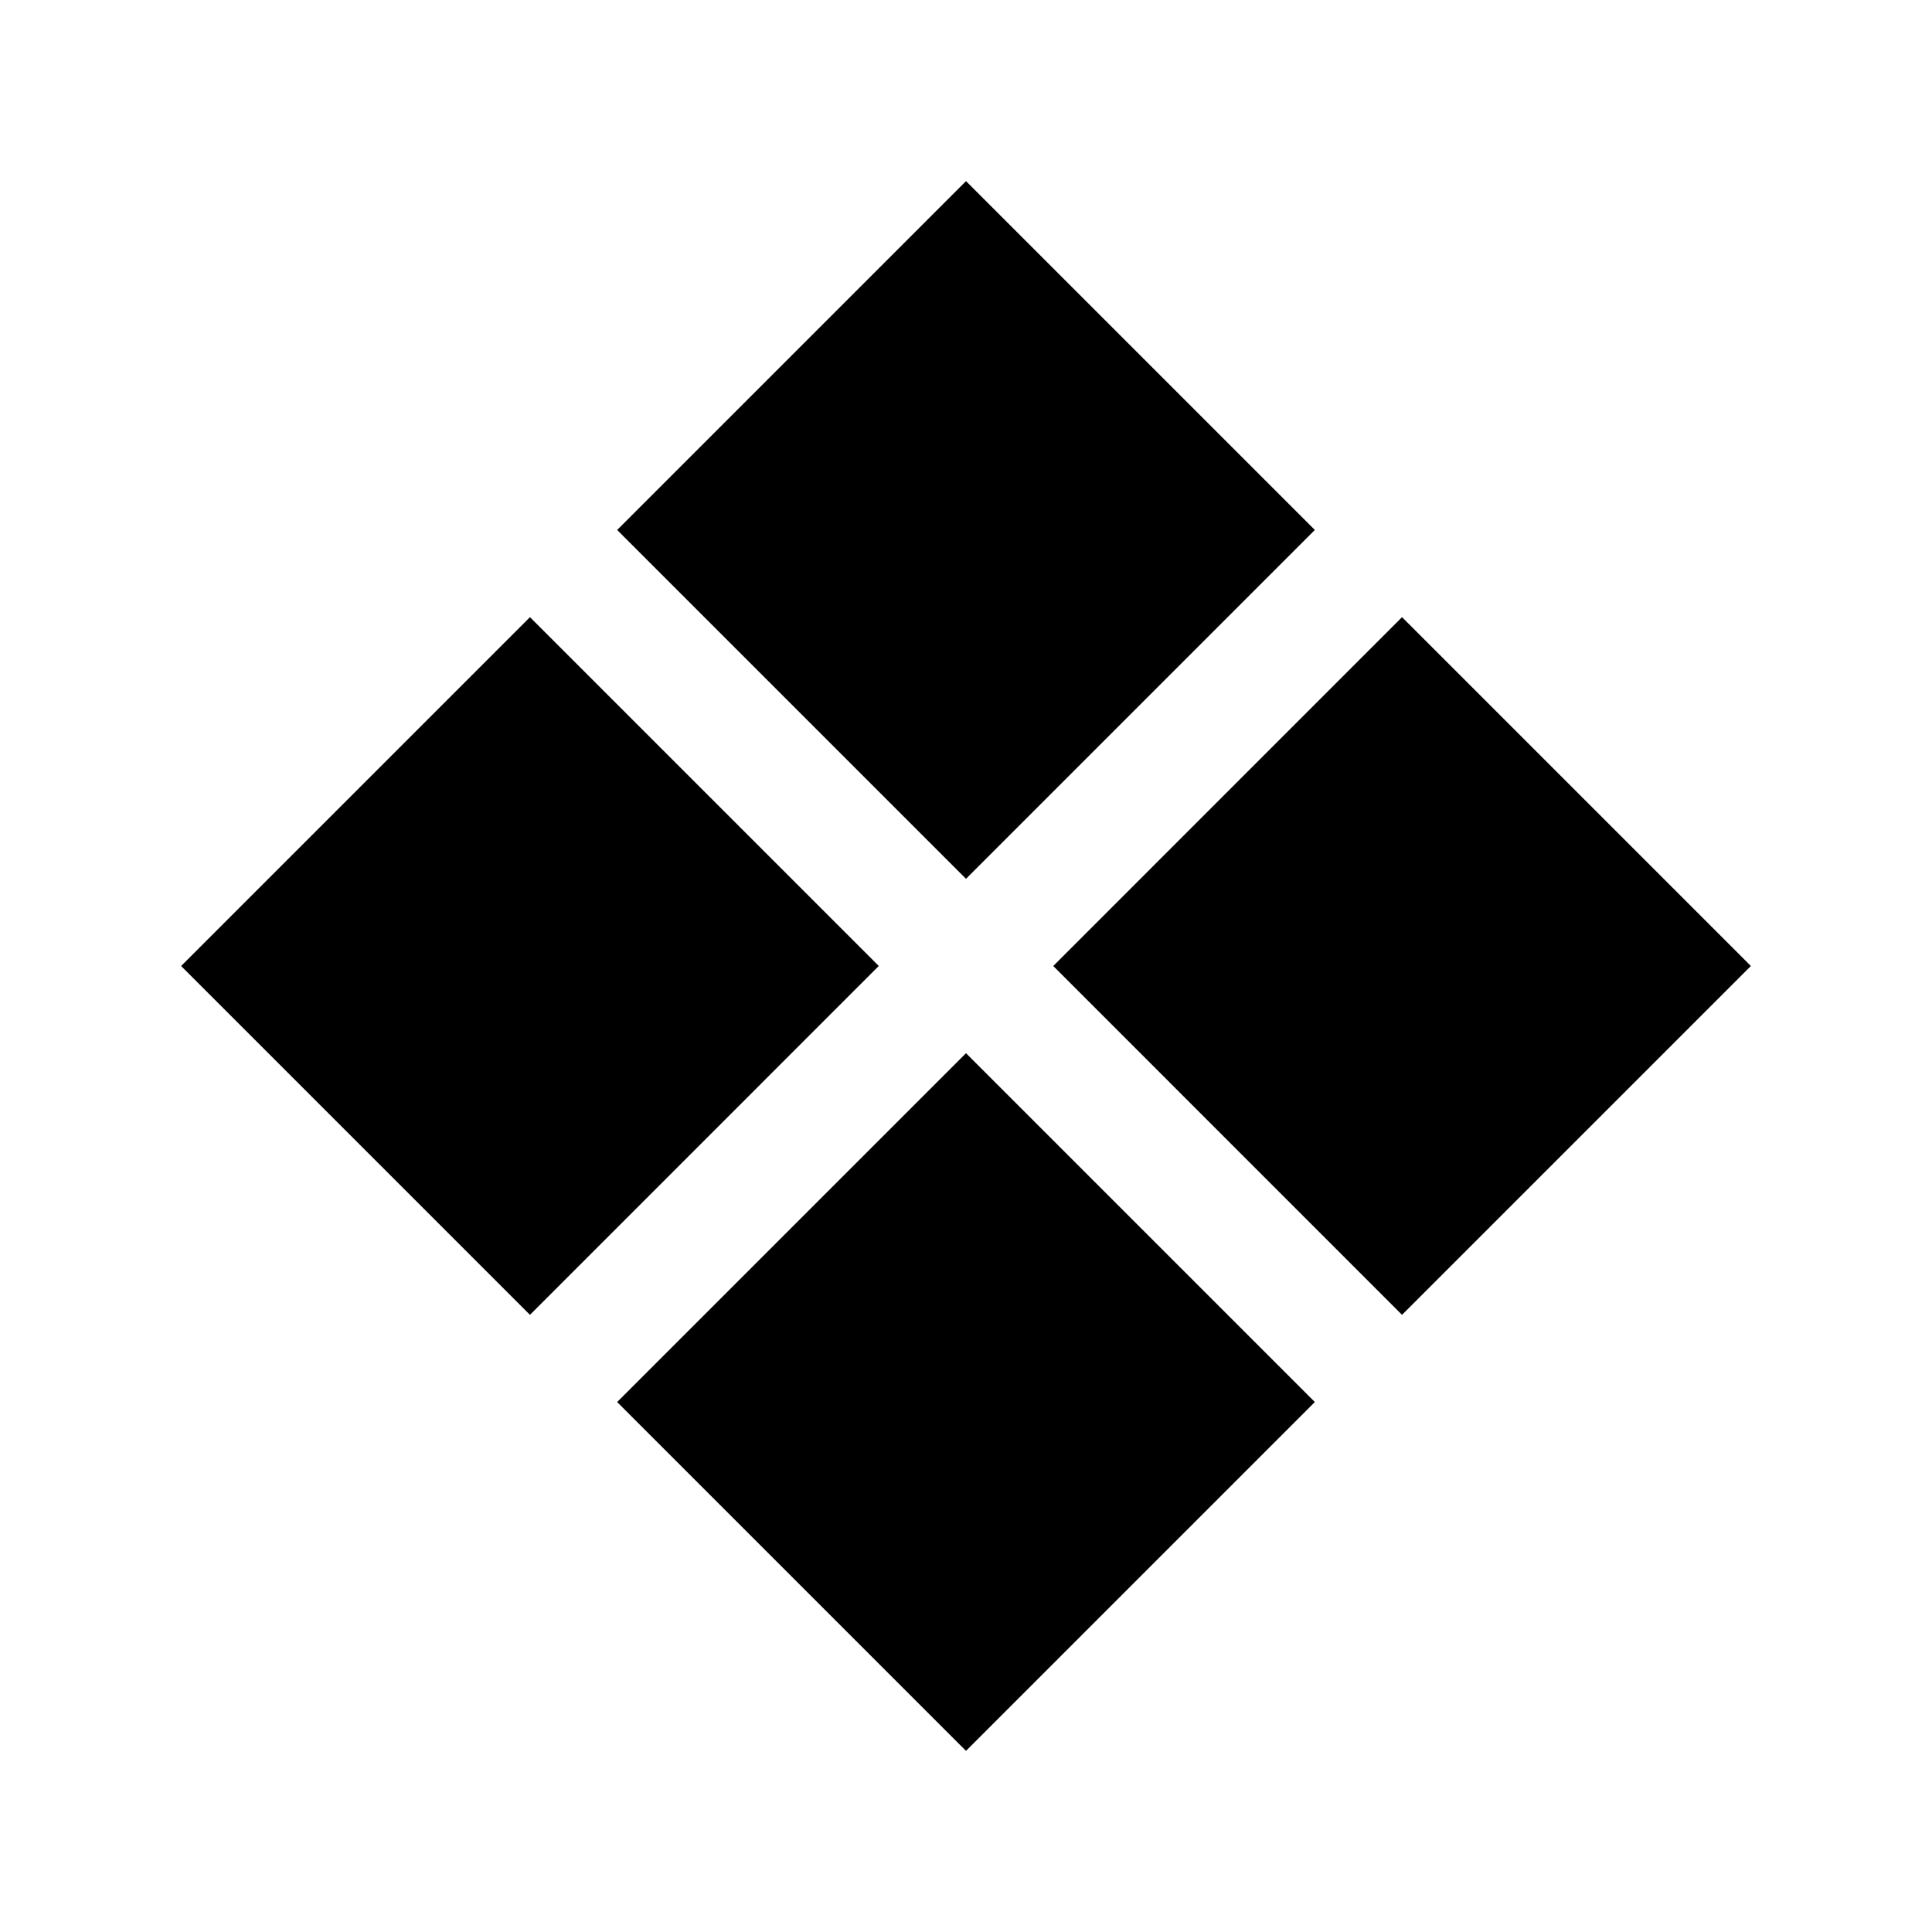 <svg xmlns="http://www.w3.org/2000/svg" viewBox="0 0 32 32" >
  <title>Organization</title>
  <path fill-rule="evenodd"
    d="M16 3l5.778 5.778L16 14.556l-5.778-5.778L16 3zm-1.444 13l-5.778-5.778L3 16l5.778 5.778L14.555 16zM29 16l-5.778-5.778L17.445 16l5.777 5.778L29 16zm-7.222 7.222L16 17.444l-5.778 5.778L16 29l5.778-5.778z"
    clip-rule="evenodd" />
</svg>
